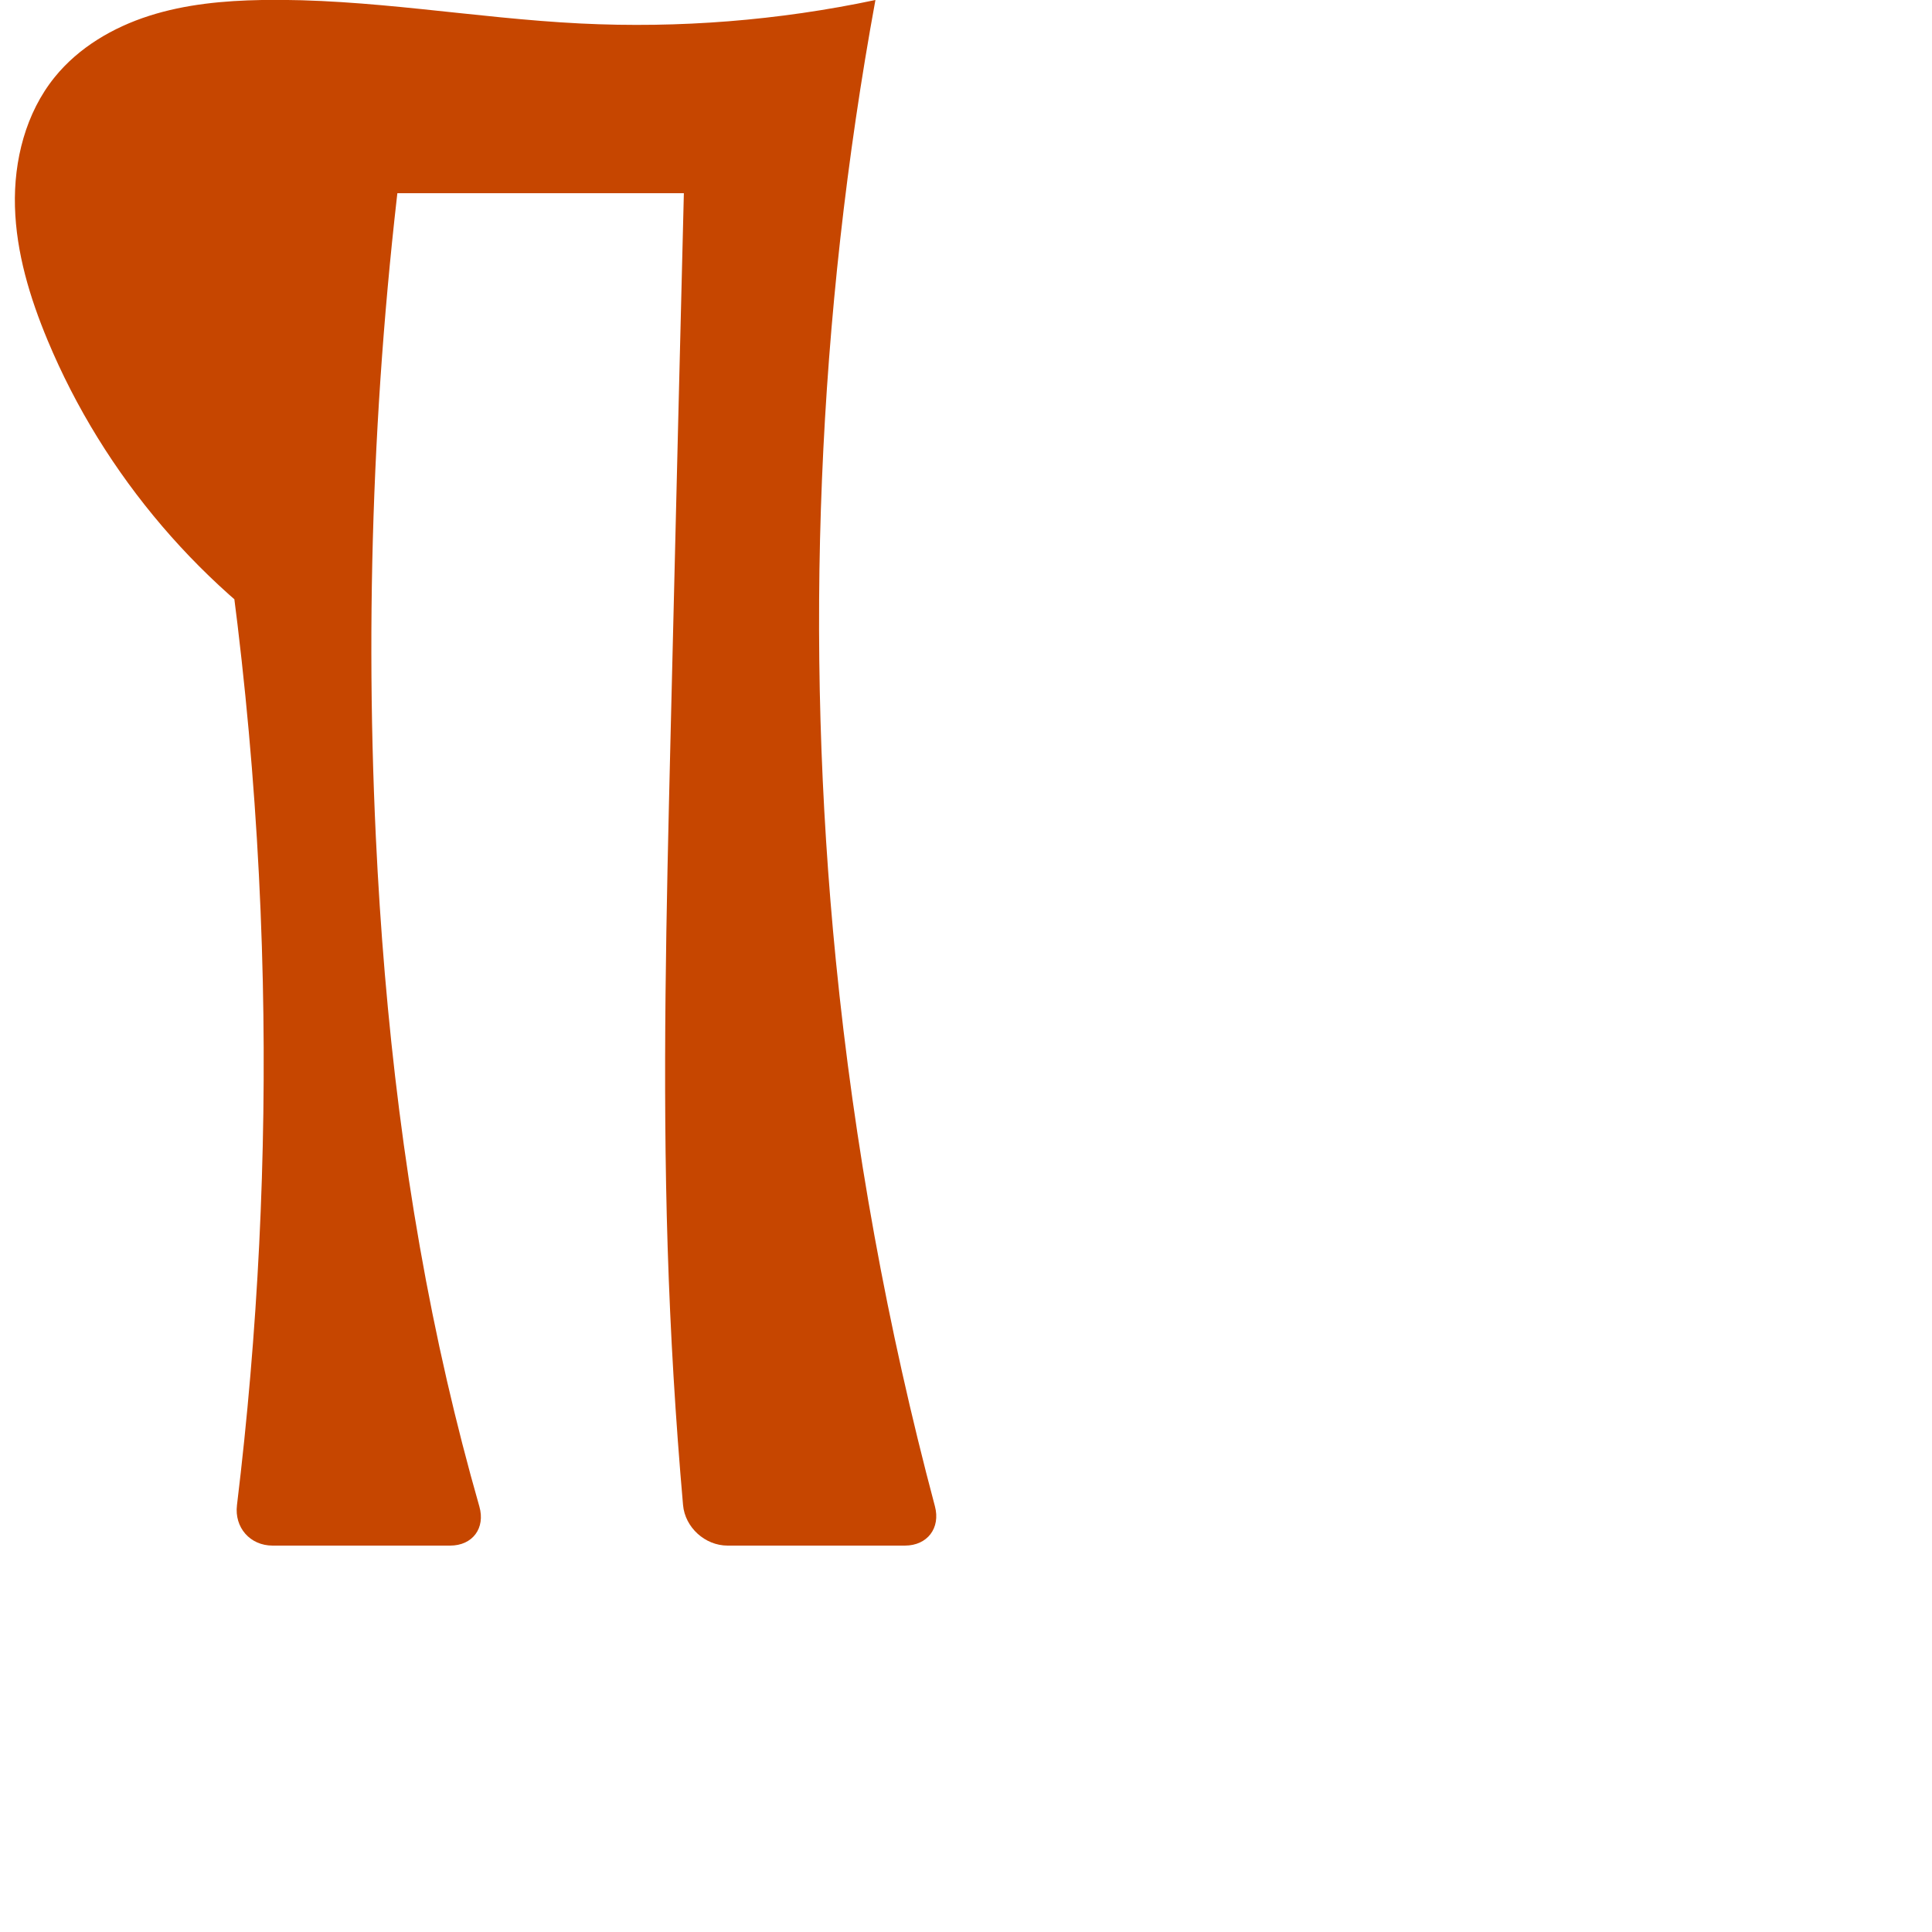 <svg xmlns="http://www.w3.org/2000/svg" xmlns:dc="http://purl.org/dc/elements/1.1/" xmlns:ns1="http://sodipodi.sourceforge.net/DTD/sodipodi-0.dtd" xmlns:ns2="http://www.inkscape.org/namespaces/inkscape" xmlns:ns4="http://creativecommons.org/ns#" xmlns:rdf="http://www.w3.org/1999/02/22-rdf-syntax-ns#" xml:space="preserve" width="1000" height="1000" version="1.1" style="clip-rule:evenodd;fill-rule:evenodd;image-rendering:optimizeQuality;shape-rendering:geometricPrecision;text-rendering:geometricPrecision" viewBox="0 0 1000 1000" id="svg10" ns1:docname="paragraph.svg" ns2:version="1.0.2 (e86c870879, 2021-01-15)"><ns1:namedview pagecolor="#ffffff" bordercolor="#666666" borderopacity="1" objecttolerance="10" gridtolerance="10" guidetolerance="10" ns2:pageopacity="0" ns2:pageshadow="2" ns2:window-width="1920" ns2:window-height="1007" id="namedview12" showgrid="false" ns2:zoom="0.84890884" ns2:cx="121.87791" ns2:cy="477.99799" ns2:window-x="1920" ns2:window-y="0" ns2:window-maximized="1" ns2:current-layer="svg10" showguides="true" ns2:guide-bbox="true" ns2:document-rotation="0"><ns1:guide position="0,1000" orientation="0,1" id="guide16" ns2:label="" ns2:locked="true" ns2:color="rgb(0,0,255)" /><ns1:guide position="1763.312,2036.169" orientation="1000,0" id="guide18" /><ns1:guide position="0,200" orientation="0,1" id="guide20" ns2:label="base" ns2:locked="true" ns2:color="rgb(0,0,255)" /><ns2:grid type="xygrid" id="grid24" originx="-473.376" originy="-489.692" /><ns1:guide position="0,0" orientation="0,1" id="guide34" ns2:label="bottom" ns2:locked="true" ns2:color="rgb(0,0,255)" /><ns1:guide position="225.051,1693.319" orientation="0,1" id="guide44" ns2:label="" ns2:locked="false" ns2:color="rgb(0,0,255)" /><ns1:guide position="0,900" orientation="0,1" id="guide46" ns2:label="" ns2:locked="true" ns2:color="rgb(0,0,255)" /><ns1:guide position="493.48,608.505" orientation="1,0" id="guide841" ns2:label="width" />    <ns1:guide position="-15.636,798.83" orientation="0,-1" id="guide851" /><ns1:guide position="402.87,499.357" orientation="0,-1" id="guide852" /></ns1:namedview>
 <defs id="defs4"><ns2:path-effect effect="fillet_chamfer" id="path-effect856" is_visible="true" lpeversion="1" satellites_param="F,0,1,1,0,21.099,0,1 @ F,0,1,1,0,21.099,0,1 @ F,0,0,1,0,0,0,1 @ F,0,0,1,0,0,0,1 @ F,0,0,1,0,0,0,1 @ F,0,0,1,0,0,0,1 @ F,0,0,1,0,0,0,1 @ F,0,0,1,0,0,0,1 @ F,0,0,1,0,0,0,1 @ F,0,0,1,0,0,0,1 @ F,0,0,1,0,0,0,1 @ F,0,0,1,0,0,0,1 @ F,0,0,1,0,0,0,1 @ F,0,1,1,0,21.099,0,1 @ F,0,1,1,0,21.099,0,1 @ F,0,0,1,0,0,0,1 @ F,0,0,1,0,0,0,1 @ F,0,0,1,0,0,0,1 @ F,0,0,1,0,0,0,1 @ F,0,0,1,0,0,0,1 @ F,0,0,1,0,0,0,1 @ F,0,0,1,0,0,0,1 @ F,0,0,1,0,0,0,1" unit="px" method="auto" mode="F" radius="0" chamfer_steps="1" flexible="false" use_knot_distance="true" apply_no_radius="true" apply_with_radius="true" only_selected="true" hide_knots="false" /><ns2:path-effect effect="fillet_chamfer" id="path-effect854" is_visible="true" lpeversion="1" satellites_param="F,0,1,1,0,16.1,0,1 @ F,0,1,1,0,16.1,0,1 @ F,0,0,1,0,0,0,1 @ F,0,0,1,0,0,0,1 @ F,0,0,1,0,0,0,1 @ F,0,0,1,0,0,0,1 @ F,0,0,1,0,0,0,1 @ F,0,0,1,0,0,0,1 @ F,0,0,1,0,18.589,0,1 @ F,0,0,1,0,0,0,1 @ F,0,1,1,0,16.1,0,1 @ F,0,1,1,0,16.1,0,1 @ F,0,0,1,0,0,0,1 @ F,0,0,1,0,0,0,1 @ F,0,0,1,0,0,0,1 @ F,0,0,1,0,0,0,1 @ F,0,0,1,0,0,0,1 @ F,0,0,1,0,0,0,1" unit="px" method="auto" mode="F" radius="0" chamfer_steps="1" flexible="false" use_knot_distance="true" apply_no_radius="true" apply_with_radius="true" only_selected="true" hide_knots="false" /><ns2:path-effect effect="spiro" id="path-effect855" is_visible="true" lpeversion="1" /><ns2:path-effect effect="spiro" id="path-effect928" is_visible="true" lpeversion="1" /><ns2:path-effect effect="spiro" id="path-effect921" is_visible="true" lpeversion="1" /><ns2:path-effect effect="spiro" id="path-effect917" is_visible="true" lpeversion="1" /><ns2:path-effect effect="spiro" id="path-effect849" is_visible="true" lpeversion="1" /><ns2:path-effect effect="spiro" id="path-effect851" is_visible="true" lpeversion="1" />
  <style type="text/css" id="style2">
   
    .fil0 {fill:#EF7F1A;fill-rule:nonzero}
   
  </style>
 <ns2:path-effect effect="spiro" id="path-effect1214" is_visible="true" lpeversion="1" /><ns2:path-effect effect="spiro" id="path-effect1195" is_visible="true" lpeversion="1" /><ns2:path-effect effect="spiro" id="path-effect992" is_visible="true" lpeversion="1" /><ns2:path-effect effect="spiro" id="path-effect1060" is_visible="true" lpeversion="1" /><ns2:path-effect effect="spiro" id="path-effect1047" is_visible="true" lpeversion="1" /><ns2:path-effect effect="spiro" id="path-effect1085" is_visible="true" lpeversion="1" /><ns2:path-effect effect="spiro" id="path-effect1286" is_visible="true" lpeversion="1" /></defs>
 
<path style="fill:#c64600;fill-rule:nonzero;stroke:none;stroke-width:1px;stroke-linecap:butt;stroke-linejoin:miter;stroke-opacity:1" d="M 232.976,800 H 141.099 c -11.653,0 -19.846,-9.363 -18.444,-20.931 10.881,-89.767 15.359,-180.311 13.383,-270.714 -2.162,-98.916 -12.051,-197.663 -29.548,-295.043 l 63.229,132.611 C 105.266,306.271 53.74,245.962 24.635,176.109 15.455,154.075 8.396,130.802 7.741,106.942 7.086,83.081 13.304,58.466 28.323,39.915 40.723,24.6 58.446,14.187 77.215,8.186 95.985,2.184 115.844,0.346 135.547,0 190.653,-0.969 245.312,9.415 300.359,12.155 351.519,14.702 403.006,10.605 453.119,0 423.105,163.759 416.196,331.736 432.659,497.407 442.125,592.659 459.286,687.145 483.912,779.644 486.91,790.904 480.014,800 468.362,800 h -91.776 c -11.653,0 -22.021,-9.401 -23.044,-21.009 -3.906,-44.354 -6.562,-88.817 -7.963,-133.321 -2.739,-87.022 -0.679,-174.115 1.414,-261.155 2.621,-108.982 5.295,-217.962 8.022,-326.942 L 389.283,100 H 169.476 L 211.387,54.703 C 194.179,180.012 188.531,306.907 194.538,433.25 c 4.499,94.615 15.554,189.081 36.798,281.39 5.028,21.847 10.624,43.564 16.78,65.12 C 251.315,790.965 244.628,800 232.976,800 Z" id="path853" ns2:path-effect="#path-effect855;#path-effect856" ns2:original-d="M 254.07463,800 H 120 c 0,0 18.22263,-194.30768 16.03815,-291.64509 -2.21765,-98.81476 -29.54761,-295.04306 -29.54761,-295.04306 l 63.22948,132.61087 c 0,0 -120.257696,-99.62469 -145.084575,-169.81412 C 9.491204,133.29349 1.90798,76.856947 28.323189,39.914845 50.505607,8.8923704 97.7899,5.373618 135.54673,0 190.08373,-7.7618019 245.27245,12.314768 300.35878,12.155443 351.43969,12.007703 453.11928,0 453.11928,0 c 0,0 -32.43444,331.89714 -20.45998,497.40711 C 440.06482,599.76557 489.4607,800 489.4607,800 H 355.48619 c 0,0 -8.39511,-102.80286 -9.90777,-154.32985 -2.55448,-87.01531 0.1106,-174.11153 1.41399,-261.15457 1.6322,-109.00116 8.02204,-326.941743 8.02204,-326.941743 L 389.28329,100 h -219.8072 l 41.91137,-45.297392 c 0,0 -22.25032,252.355462 -16.84899,378.547272 4.04522,94.50878 18.45104,188.591 36.79766,281.39011 C 237.04706,743.52643 254.07463,800 254.07463,800 Z" ns1:nodetypes="ccaccaaaacaccaaccccaac" /></svg>